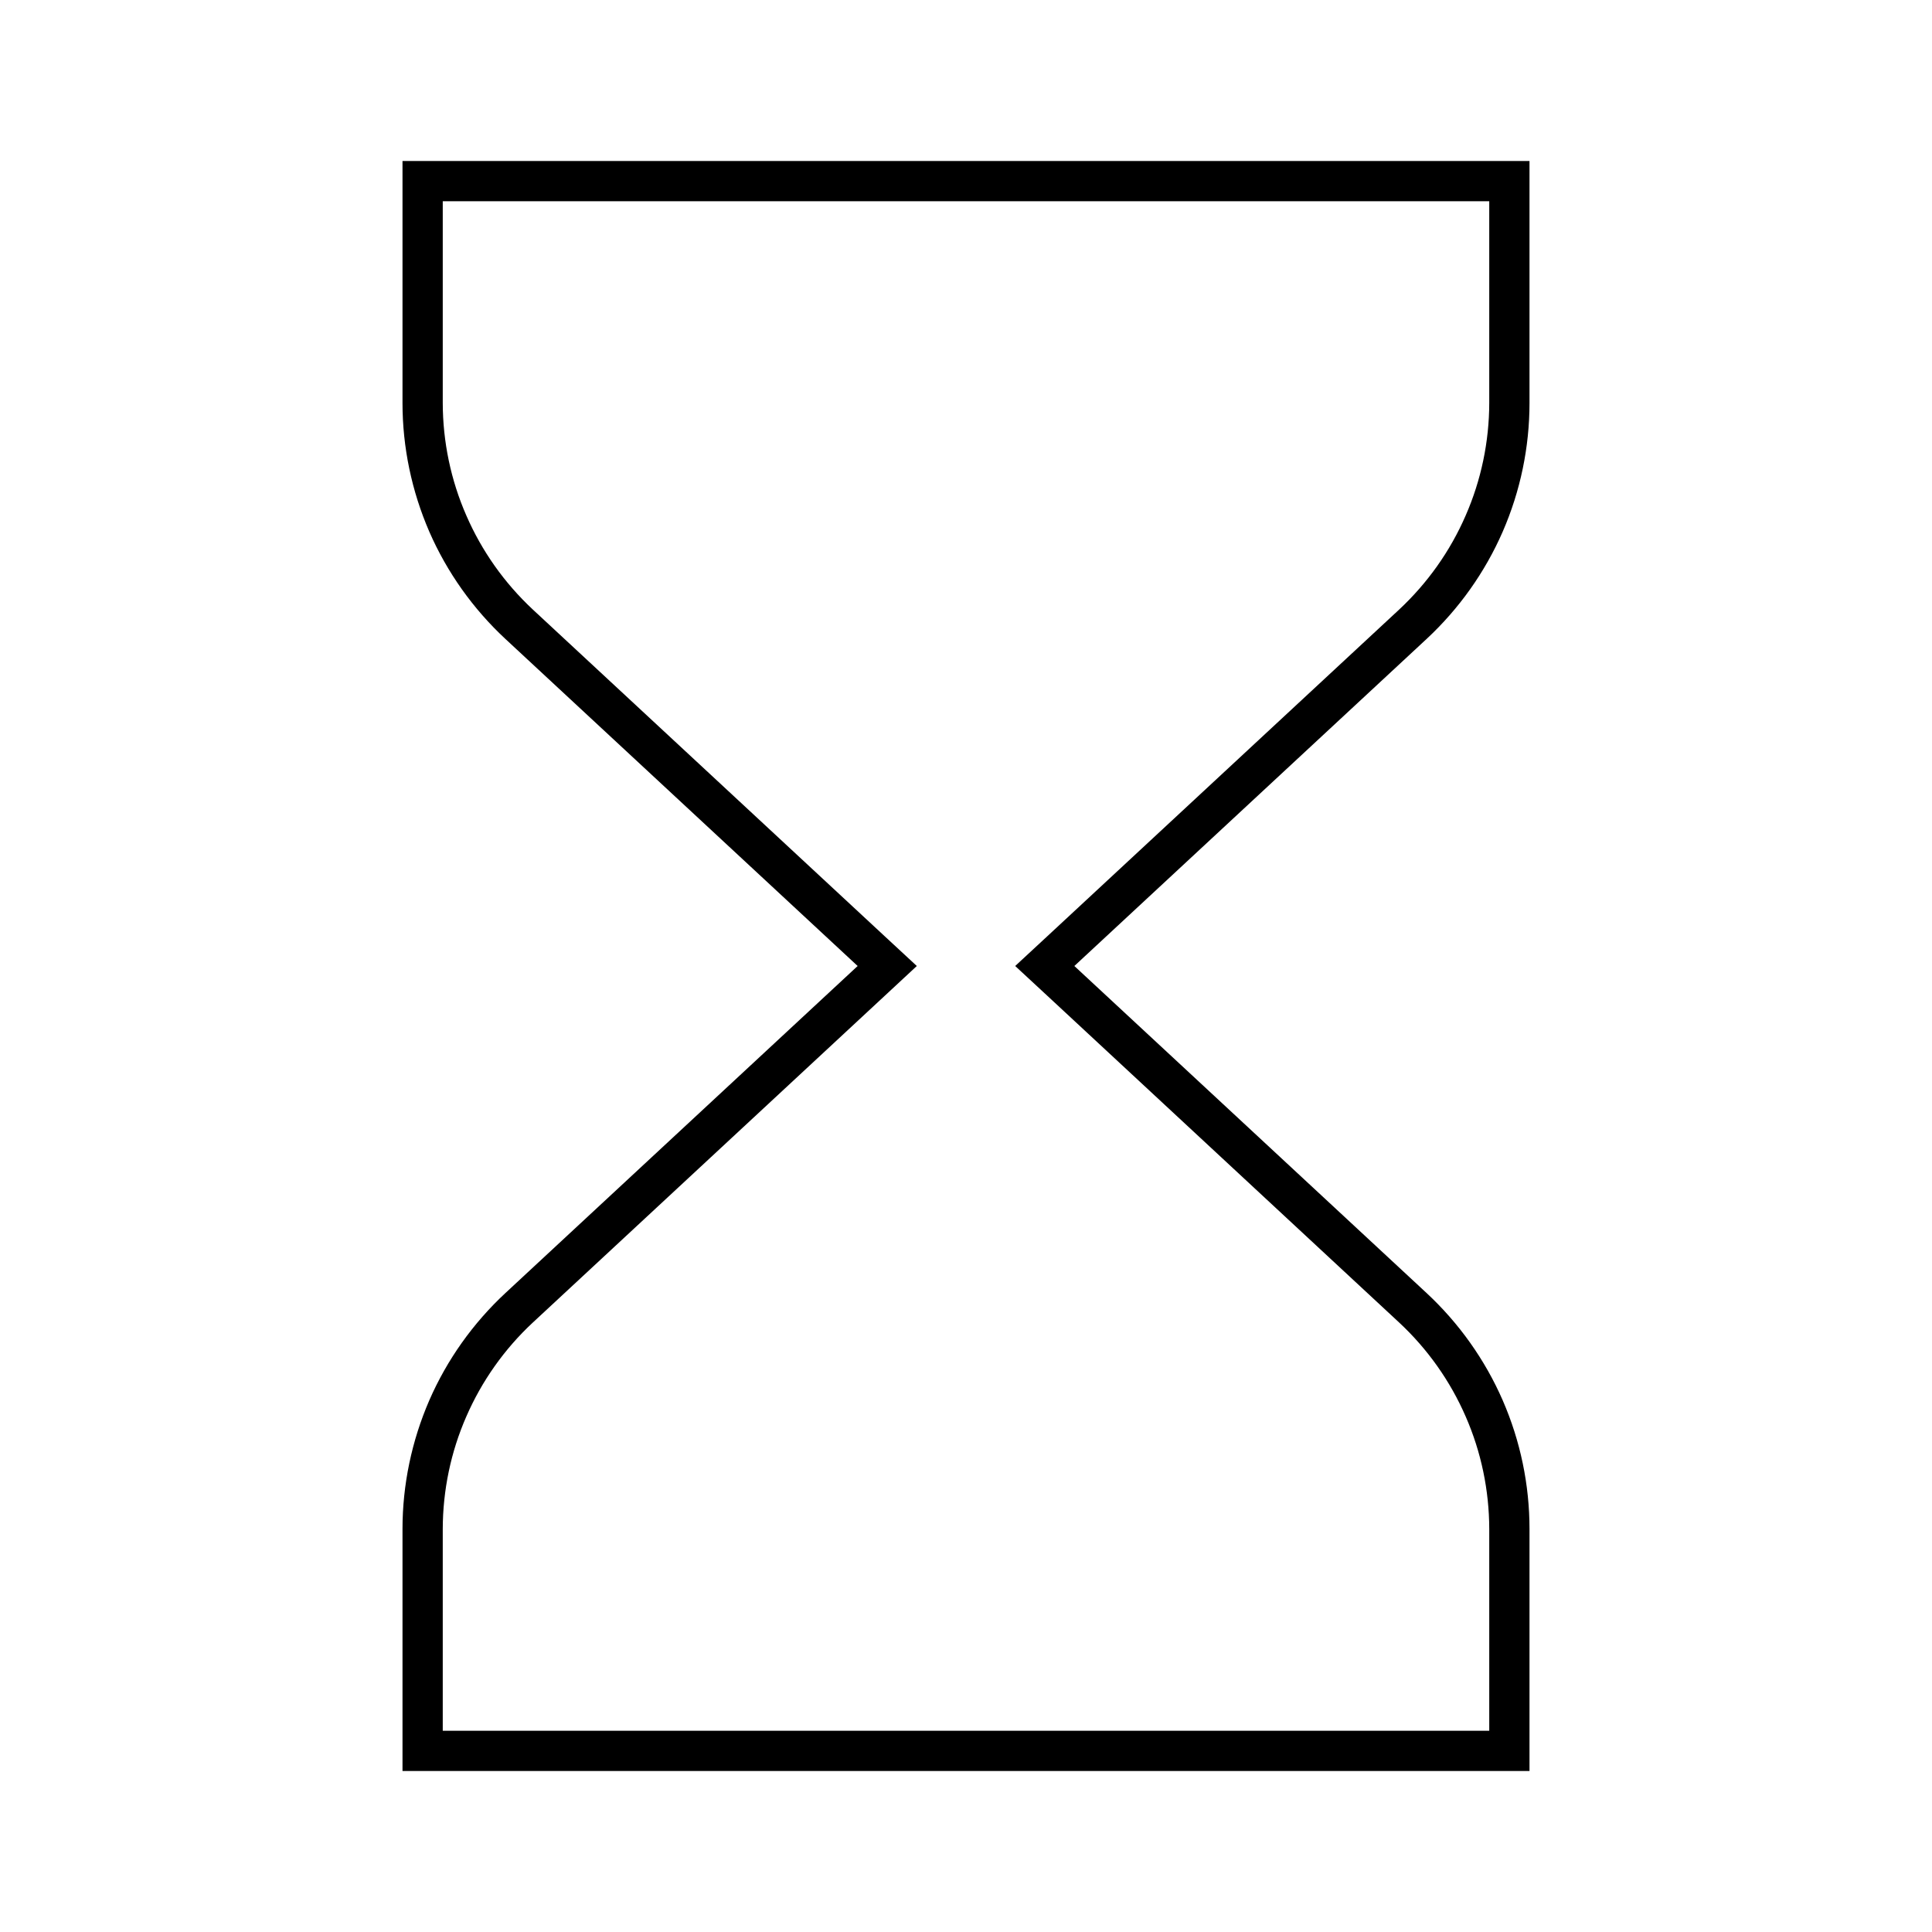 <svg width="24" height="24" viewBox="0 0 24 24" fill="none" xmlns="http://www.w3.org/2000/svg">
<path d="M18.5 2.5V5.006C18.499 5.487 18.4 5.963 18.207 6.404C18.015 6.846 17.734 7.242 17.382 7.571L13.006 11.634L12.611 12L13.006 12.366L17.382 16.43C17.734 16.758 18.015 17.155 18.207 17.596C18.4 18.037 18.499 18.513 18.5 18.994V21.5H5.5V18.994C5.501 18.513 5.6 18.037 5.793 17.596C5.985 17.155 6.266 16.758 6.618 16.43L10.994 12.367L11.389 12L10.994 11.634L6.618 7.571C6.266 7.242 5.985 6.846 5.793 6.404C5.6 5.963 5.501 5.487 5.5 5.006V2.5H18.5ZM19 2H5V5.006C5 5.556 5.114 6.1 5.333 6.605C5.553 7.109 5.875 7.562 6.278 7.937L10.654 12L6.278 16.063C5.875 16.438 5.553 16.891 5.333 17.395C5.114 17.9 5 18.444 5 18.994V22H19V18.994C19 18.444 18.887 17.9 18.667 17.395C18.447 16.891 18.125 16.438 17.722 16.063L13.346 12L17.722 7.937C18.125 7.562 18.447 7.109 18.667 6.605C18.887 6.1 19 5.556 19 5.006V2Z" fill="black"/>
</svg>
